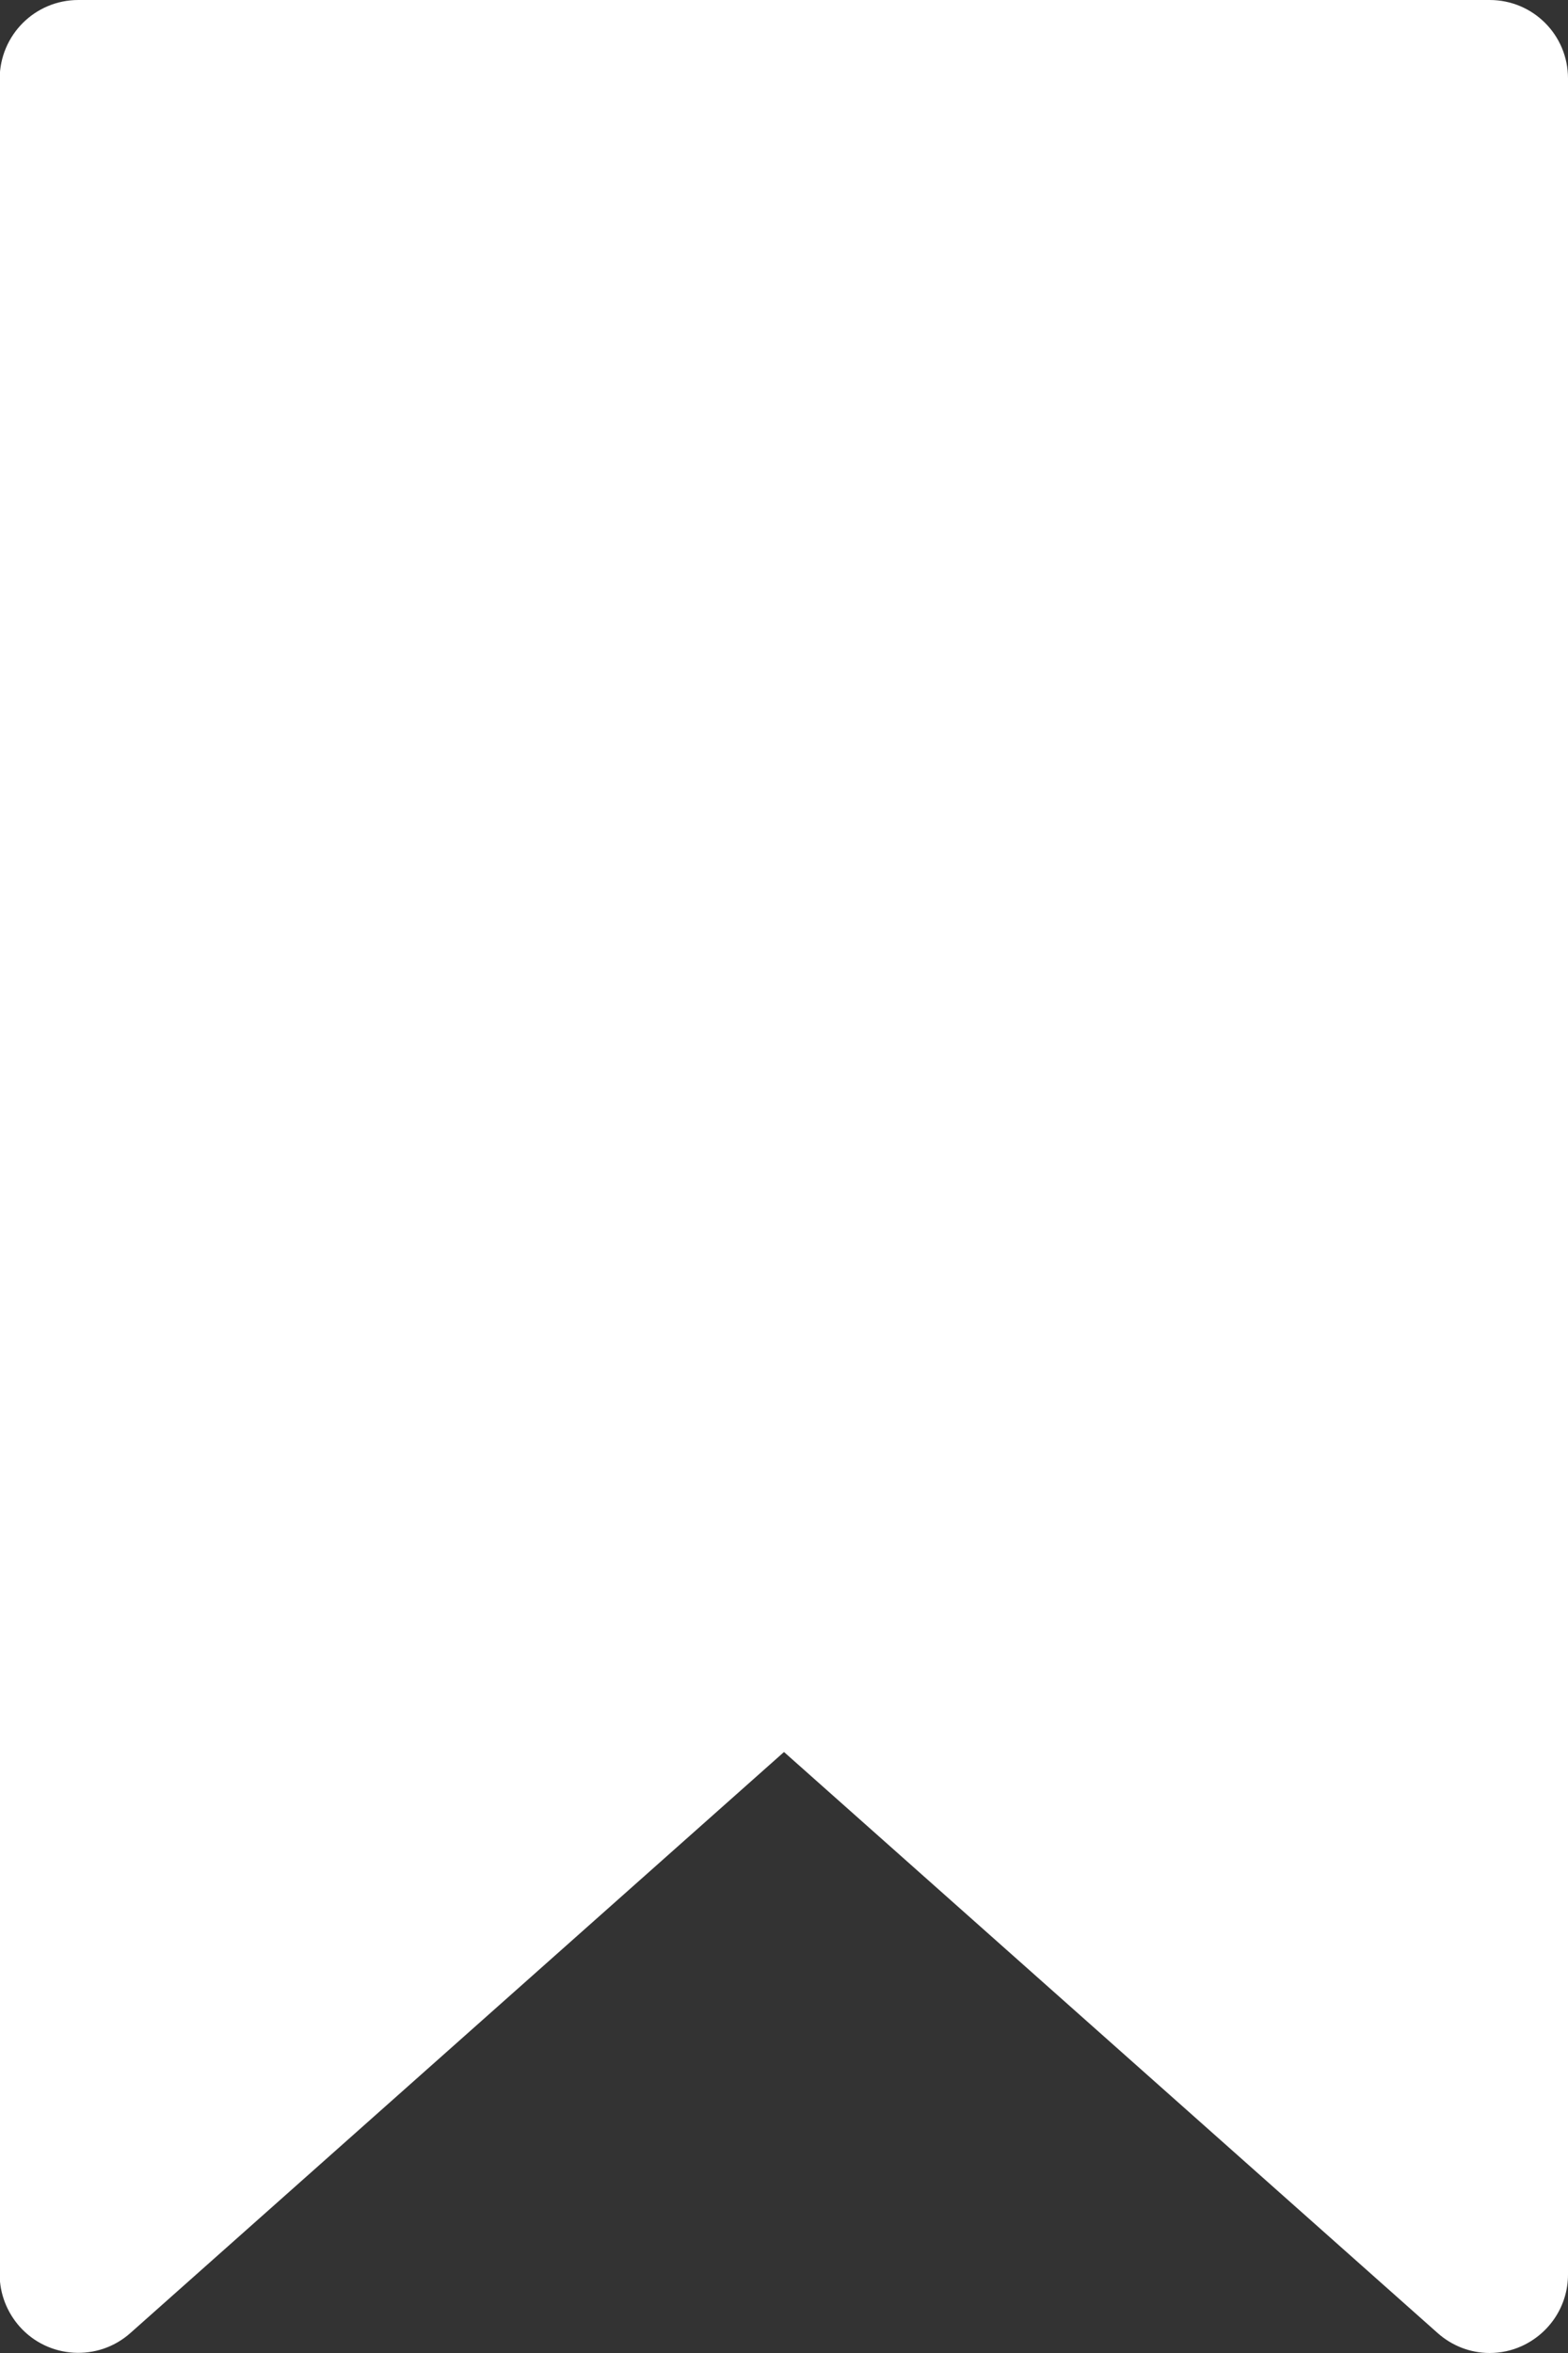 <?xml version="1.0" encoding="UTF-8"?>
<svg id="Layer_1" data-name="Layer 1" xmlns="http://www.w3.org/2000/svg" viewBox="0 0 48 72">
  <rect x="0" y="0" width="48" height="72" fill="#333333" stroke="none"/>
  <defs>
    <style>
      .cls-1 {
        fill: #fff;
        stroke-width: 0px;
      }
    </style>
  </defs>
  <path class="cls-1" d="m45.6,72c-.59,0-1.15-.22-1.59-.61l-20.01-17.78L3.99,71.39c-.99.88-2.51.79-3.39-.2-.39-.44-.61-1.01-.61-1.59V2.4C0,1.07,1.07,0,2.4,0h43.2c1.33,0,2.4,1.07,2.4,2.4v67.2c0,.95-.56,1.8-1.42,2.19-.31.14-.64.21-.98.21Z"/>
</svg>
